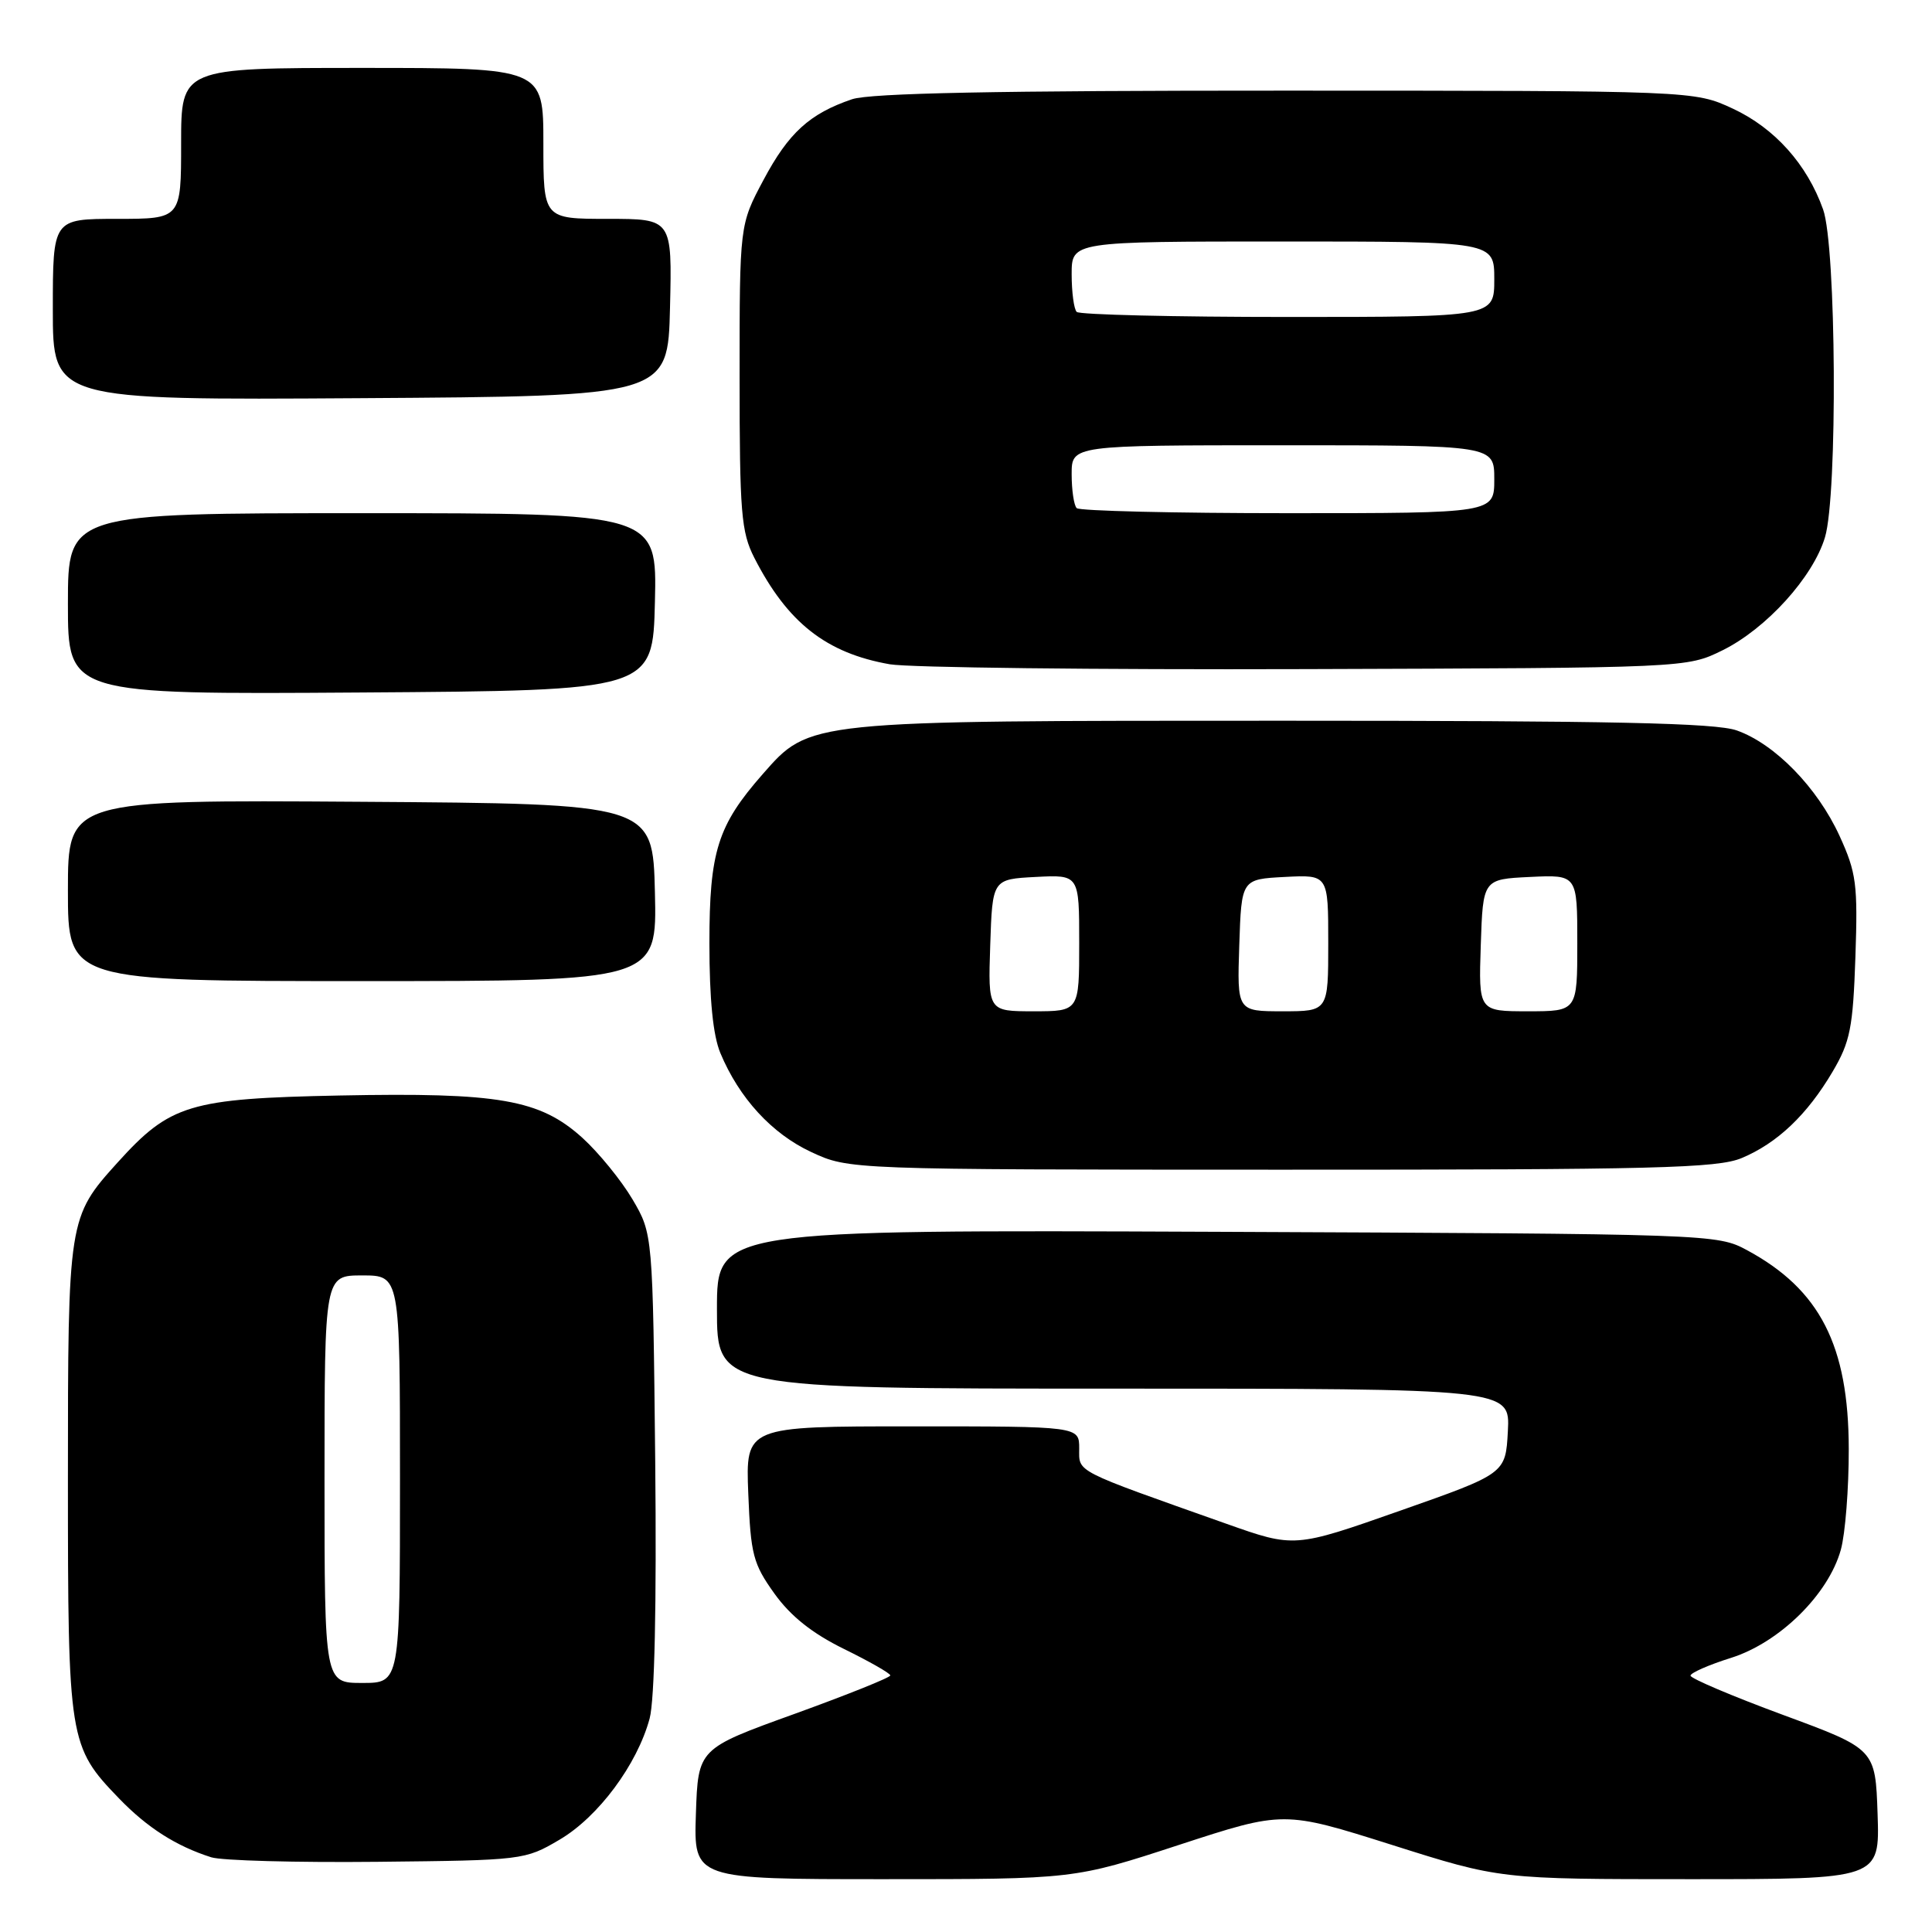 <?xml version="1.0" encoding="UTF-8" standalone="no"?>
<!DOCTYPE svg PUBLIC "-//W3C//DTD SVG 1.1//EN" "http://www.w3.org/Graphics/SVG/1.1/DTD/svg11.dtd" >
<svg xmlns="http://www.w3.org/2000/svg" xmlns:xlink="http://www.w3.org/1999/xlink" version="1.1" viewBox="0 0 256 256">
 <g >
 <path fill="currentColor"
d=" M 156.22 244.46 C 170.10 239.93 170.10 239.93 184.44 244.46 C 198.77 249.00 198.77 249.00 223.93 249.00 C 249.08 249.00 249.08 249.00 248.79 240.38 C 248.50 231.75 248.50 231.75 236.25 227.23 C 229.51 224.74 224.00 222.40 224.00 222.03 C 224.00 221.67 226.42 220.60 229.39 219.67 C 235.80 217.64 242.28 211.27 243.92 205.35 C 244.51 203.23 244.98 197.22 244.97 192.00 C 244.95 178.29 241.15 170.87 231.50 165.66 C 227.53 163.52 226.96 163.50 161.25 163.22 C 95.00 162.95 95.00 162.95 95.00 173.47 C 95.00 184.00 95.00 184.00 147.55 184.00 C 200.10 184.00 200.10 184.00 199.80 189.63 C 199.50 195.26 199.50 195.26 185.51 200.18 C 171.52 205.10 171.52 205.10 162.51 201.91 C 142.09 194.68 143.00 195.14 143.00 191.93 C 143.00 189.00 143.00 189.00 120.90 189.00 C 98.80 189.00 98.80 189.00 99.15 197.90 C 99.47 205.99 99.79 207.21 102.61 211.15 C 104.77 214.16 107.61 216.42 111.84 218.50 C 115.20 220.15 117.96 221.72 117.97 222.00 C 117.99 222.28 112.26 224.57 105.25 227.11 C 92.50 231.71 92.50 231.71 92.21 240.36 C 91.92 249.00 91.92 249.00 117.13 249.00 C 142.34 249.00 142.34 249.00 156.22 244.46 Z  M 74.14 243.77 C 79.28 240.75 84.43 233.82 86.08 227.71 C 86.74 225.25 87.01 212.63 86.82 193.65 C 86.50 163.50 86.50 163.50 83.81 158.92 C 82.32 156.40 79.33 152.73 77.16 150.76 C 71.53 145.68 66.13 144.74 45.00 145.16 C 25.09 145.56 22.55 146.33 15.58 154.04 C 9.04 161.28 9.00 161.53 9.00 196.00 C 9.00 230.66 9.12 231.42 15.80 238.33 C 19.52 242.18 23.34 244.62 27.99 246.10 C 29.37 246.54 39.27 246.81 50.00 246.70 C 69.27 246.50 69.56 246.47 74.14 243.77 Z  M 230.78 153.45 C 235.51 151.47 239.46 147.71 242.83 142.00 C 245.16 138.05 245.53 136.20 245.85 126.83 C 246.18 117.16 245.98 115.64 243.75 110.76 C 240.82 104.36 235.19 98.58 230.14 96.79 C 227.33 95.79 213.61 95.50 170.00 95.50 C 106.78 95.50 107.33 95.44 101.05 102.59 C 95.08 109.39 94.00 112.83 94.00 124.99 C 94.00 132.40 94.48 137.21 95.45 139.53 C 97.94 145.50 102.27 150.22 107.49 152.65 C 112.50 154.98 112.50 154.98 169.78 154.99 C 219.32 155.00 227.57 154.79 230.78 153.45 Z  M 86.78 118.25 C 86.50 106.50 86.50 106.50 47.75 106.24 C 9.00 105.98 9.00 105.98 9.00 117.99 C 9.00 130.00 9.00 130.00 48.03 130.00 C 87.06 130.00 87.06 130.00 86.78 118.25 Z  M 86.78 79.75 C 87.06 68.00 87.06 68.00 48.03 68.00 C 9.00 68.00 9.00 68.00 9.00 80.01 C 9.00 92.02 9.00 92.02 47.75 91.76 C 86.50 91.50 86.50 91.50 86.78 79.75 Z  M 228.24 86.17 C 234.04 83.31 240.24 76.47 241.82 71.19 C 243.51 65.57 243.32 32.64 241.57 27.75 C 239.44 21.76 235.15 16.98 229.62 14.40 C 224.50 12.02 224.50 12.02 170.40 12.01 C 132.16 12.00 115.30 12.34 112.90 13.15 C 107.28 15.06 104.49 17.60 101.17 23.84 C 98.00 29.78 98.00 29.78 98.00 49.93 C 98.00 67.94 98.21 70.49 99.95 73.91 C 104.34 82.50 109.47 86.54 117.90 88.02 C 120.43 88.46 145.22 88.75 173.00 88.66 C 223.50 88.50 223.50 88.50 228.24 86.17 Z  M 88.78 40.75 C 89.06 29.00 89.06 29.00 80.53 29.00 C 72.00 29.00 72.00 29.00 72.00 19.00 C 72.00 9.00 72.00 9.00 48.00 9.00 C 24.00 9.00 24.00 9.00 24.00 19.00 C 24.00 29.00 24.00 29.00 15.50 29.00 C 7.00 29.00 7.00 29.00 7.00 41.01 C 7.00 53.02 7.00 53.02 47.75 52.76 C 88.50 52.50 88.50 52.50 88.78 40.75 Z  M 43.00 196.00 C 43.00 169.00 43.00 169.00 48.00 169.00 C 53.00 169.00 53.00 169.00 53.00 196.00 C 53.00 223.00 53.00 223.00 48.00 223.00 C 43.00 223.00 43.00 223.00 43.00 196.00 Z  M 131.21 125.25 C 131.50 116.50 131.50 116.50 137.25 116.20 C 143.00 115.90 143.00 115.90 143.00 124.95 C 143.00 134.00 143.00 134.00 136.96 134.00 C 130.92 134.00 130.92 134.00 131.21 125.25 Z  M 164.21 125.25 C 164.50 116.50 164.50 116.50 170.25 116.20 C 176.00 115.90 176.00 115.90 176.00 124.95 C 176.00 134.00 176.00 134.00 169.96 134.00 C 163.92 134.00 163.92 134.00 164.21 125.25 Z  M 196.21 125.25 C 196.50 116.50 196.50 116.50 202.75 116.20 C 209.00 115.90 209.00 115.90 209.00 124.95 C 209.00 134.00 209.00 134.00 202.46 134.00 C 195.92 134.00 195.92 134.00 196.21 125.25 Z  M 142.67 67.33 C 142.30 66.97 142.00 64.94 142.00 62.83 C 142.00 59.00 142.00 59.00 170.00 59.00 C 198.00 59.00 198.00 59.00 198.00 63.50 C 198.00 68.00 198.00 68.00 170.67 68.00 C 155.63 68.00 143.03 67.70 142.67 67.33 Z  M 142.67 41.33 C 142.30 40.97 142.00 38.72 142.00 36.33 C 142.00 32.00 142.00 32.00 170.00 32.00 C 198.00 32.00 198.00 32.00 198.00 37.00 C 198.00 42.00 198.00 42.00 170.67 42.00 C 155.63 42.00 143.03 41.70 142.67 41.33 Z "/>
</g>
</svg>